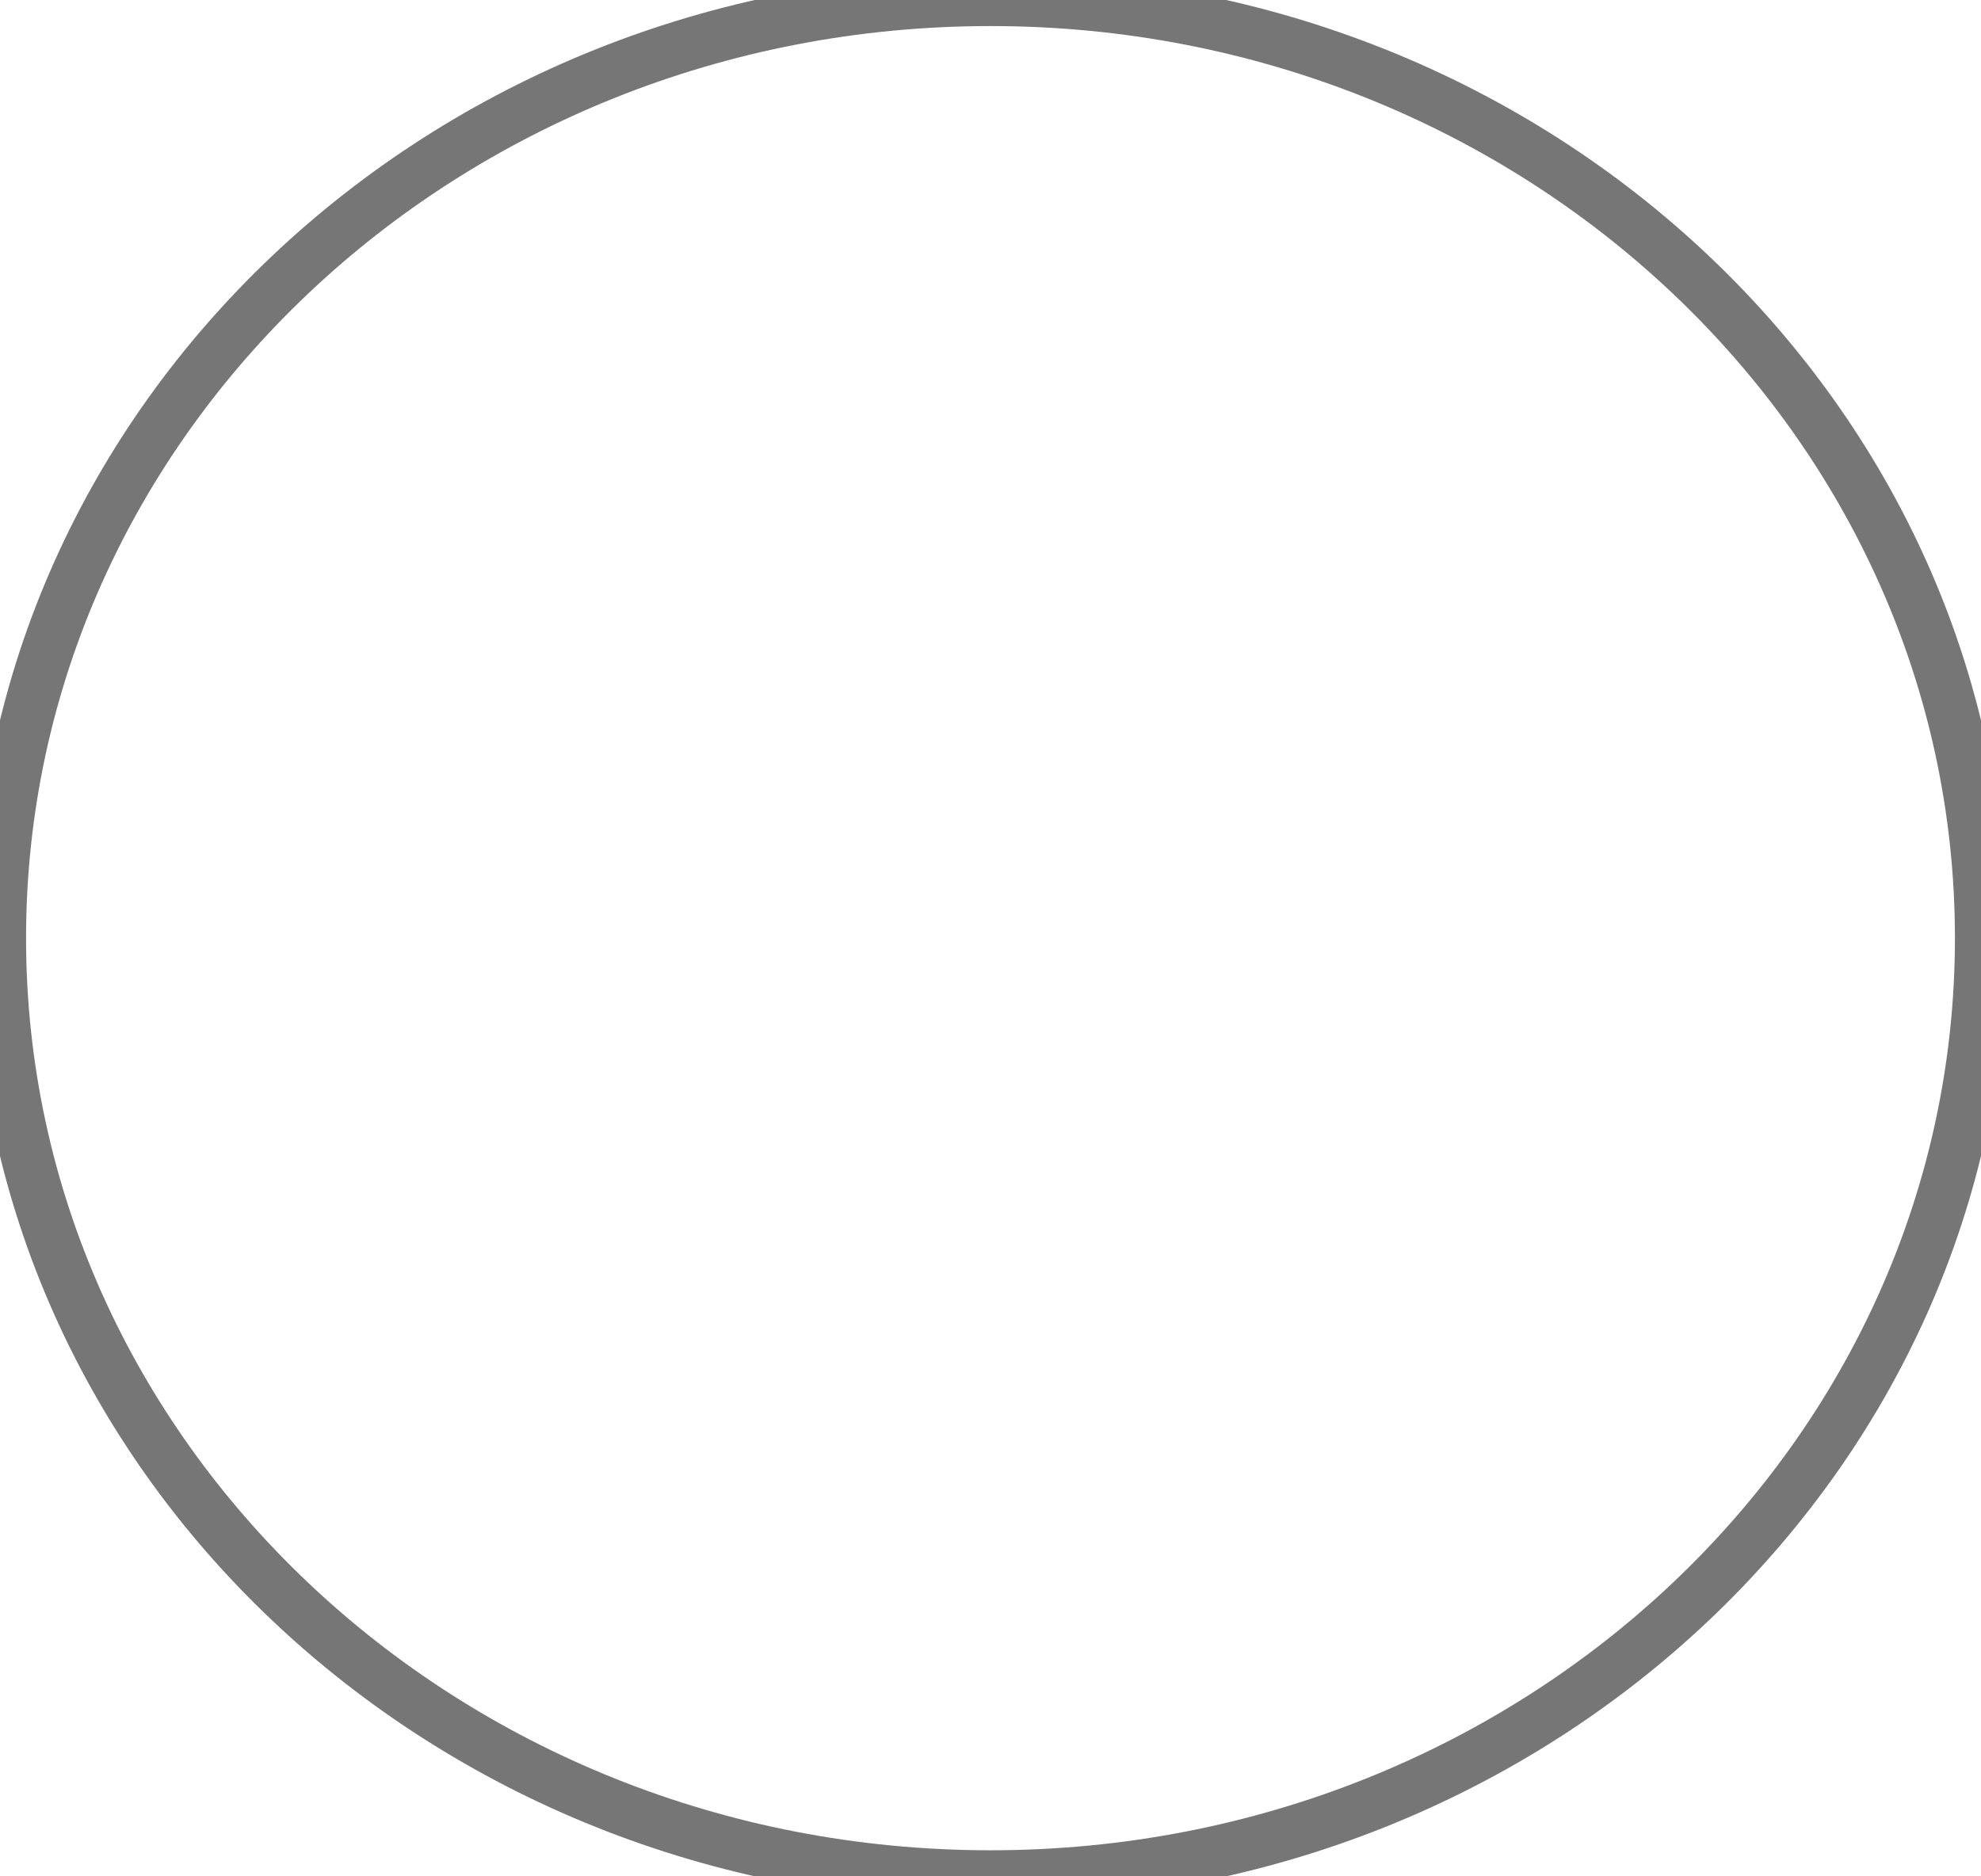 <svg width="38" height="36" viewBox="0 0 38 36" fill="none" xmlns="http://www.w3.org/2000/svg" xmlns:xlink="http://www.w3.org/1999/xlink">
<path d="M38,18C38,27.941 29.493,36 19,36C8.507,36 0,27.941 0,18C0,8.059 8.507,0 19,0C29.493,0 38,8.059 38,18Z" stroke="#767676" stroke-width="1" stroke-miterlimit="3.999"/>
</svg>
